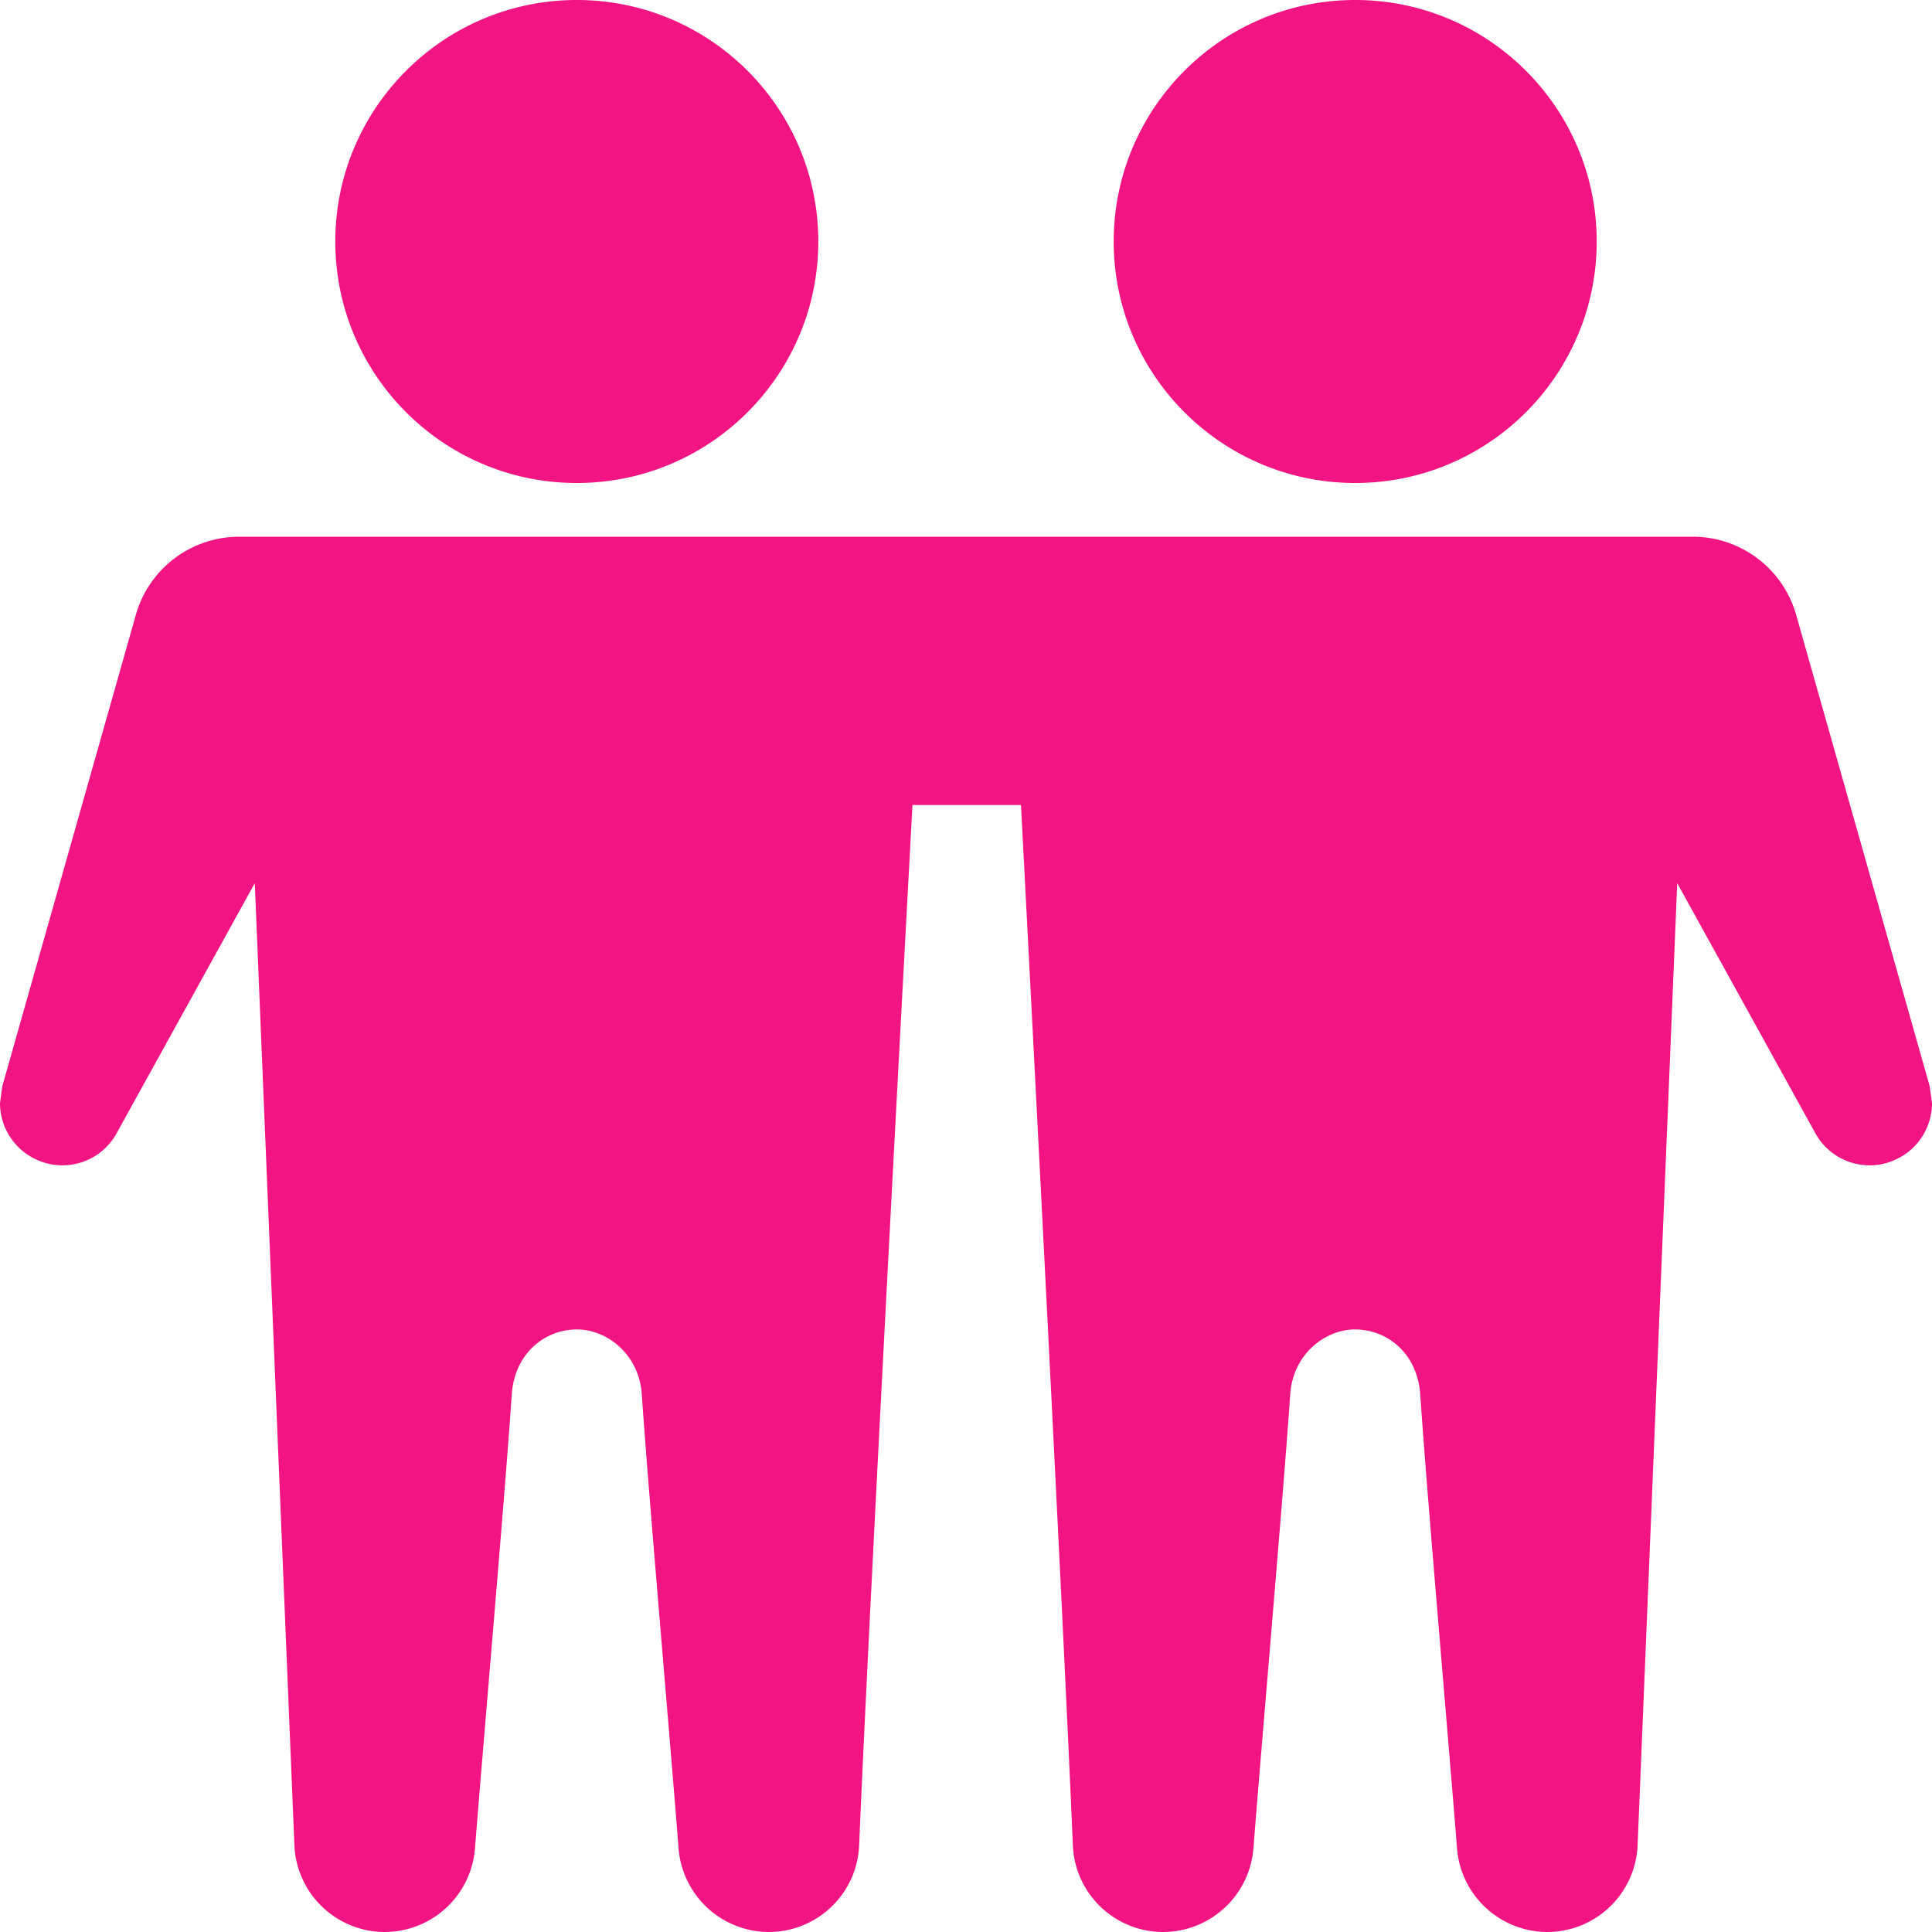 <svg xmlns="http://www.w3.org/2000/svg" width="40" height="40" fill="none"><path fill="#F21483" fill-rule="evenodd" d="M7.968 40a1.876 1.876 0 0 1-1.873-1.798l-.82-19.917-2.86 5.177c-.31.565-.988.81-1.588.578l-.002-.002a1.288 1.288 0 0 1-.825-1.2l.048-.35 2.765-9.76a2.224 2.224 0 0 1 2.14-1.616h30.094c.995 0 1.868.66 2.14 1.616l2.765 9.76.048.35c0 .522-.318 1.004-.825 1.2l-.002.002a1.282 1.282 0 0 1-1.588-.578l-2.86-5.177-.82 19.917A1.874 1.874 0 0 1 32.033 40a1.88 1.88 0 0 1-1.868-1.745c-.17-2.162-.623-7.333-.76-9.38-.057-.85-.678-1.35-1.353-1.35-.605 0-1.285.5-1.34 1.35-.139 2.047-.592 7.218-.76 9.38A1.88 1.88 0 0 1 24.085 40h-.003a1.873 1.873 0 0 1-1.87-1.798c-.217-5.2-1.074-21.535-1.074-21.535h-2.246s-.887 16.335-1.104 21.535A1.873 1.873 0 0 1 15.918 40h-.003a1.88 1.88 0 0 1-1.867-1.745c-.168-2.162-.621-7.333-.76-9.38-.055-.85-.735-1.35-1.34-1.35-.675 0-1.296.5-1.353 1.35-.137 2.047-.59 7.218-.76 9.38A1.878 1.878 0 0 1 7.968 40Zm3.974-40c2.76 0 5 2.24 5 5s-2.24 5-5 5c-2.759 0-5-2.24-5-5s2.241-5 5-5Zm16.116 0c-2.76 0-5 2.24-5 5s2.24 5 5 5c2.759 0 5-2.24 5-5s-2.241-5-5-5Z" clip-rule="evenodd"/></svg>